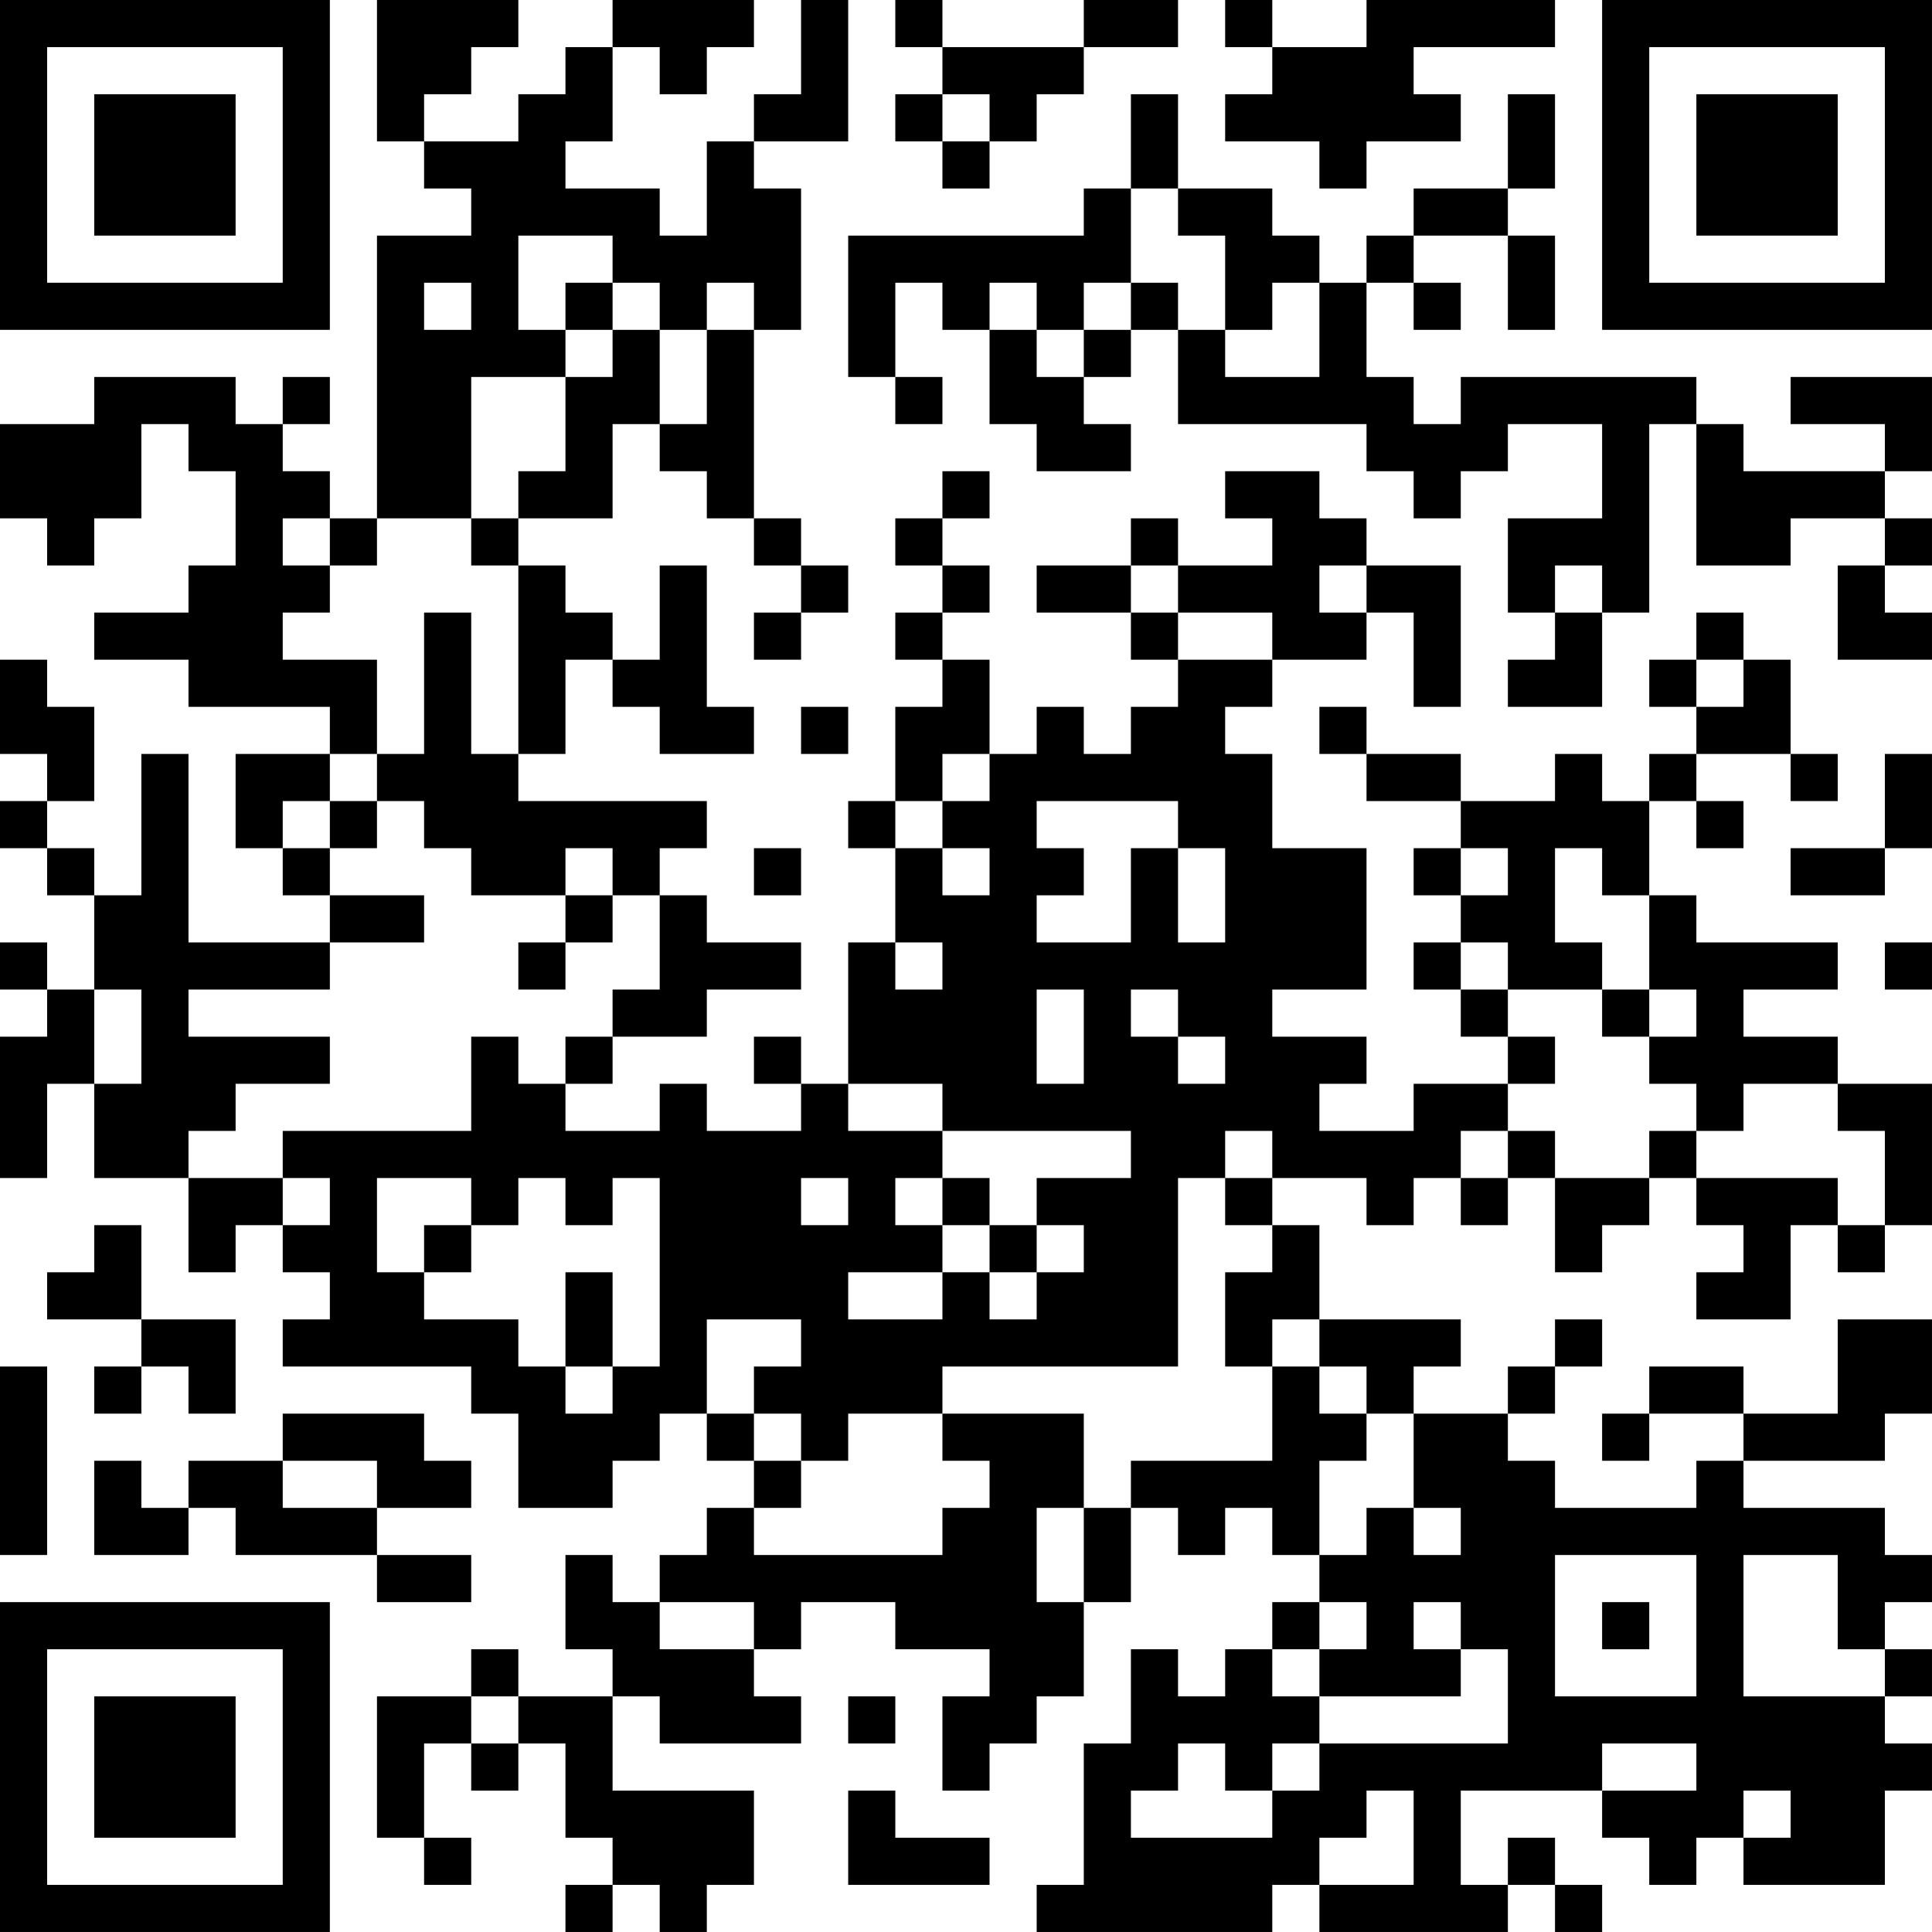 <?xml version="1.0" encoding="UTF-8"?>
<svg xmlns="http://www.w3.org/2000/svg" version="1.1" width="200" height="200" viewBox="0 0 200 200"><rect x="0" y="0" width="200" height="200" fill="#ffffff"/><g transform="scale(4.878)"><g transform="translate(0,0)"><path fill-rule="evenodd" d="M8 0L8 3L9 3L9 4L10 4L10 5L8 5L8 11L7 11L7 10L6 10L6 9L7 9L7 8L6 8L6 9L5 9L5 8L2 8L2 9L0 9L0 11L1 11L1 12L2 12L2 11L3 11L3 9L4 9L4 10L5 10L5 12L4 12L4 13L2 13L2 14L4 14L4 15L7 15L7 16L5 16L5 18L6 18L6 19L7 19L7 20L4 20L4 16L3 16L3 19L2 19L2 18L1 18L1 17L2 17L2 15L1 15L1 14L0 14L0 16L1 16L1 17L0 17L0 18L1 18L1 19L2 19L2 21L1 21L1 20L0 20L0 21L1 21L1 22L0 22L0 25L1 25L1 23L2 23L2 25L4 25L4 27L5 27L5 26L6 26L6 27L7 27L7 28L6 28L6 29L10 29L10 30L11 30L11 32L13 32L13 31L14 31L14 30L15 30L15 31L16 31L16 32L15 32L15 33L14 33L14 34L13 34L13 33L12 33L12 35L13 35L13 36L11 36L11 35L10 35L10 36L8 36L8 39L9 39L9 40L10 40L10 39L9 39L9 37L10 37L10 38L11 38L11 37L12 37L12 39L13 39L13 40L12 40L12 41L13 41L13 40L14 40L14 41L15 41L15 40L16 40L16 38L13 38L13 36L14 36L14 37L17 37L17 36L16 36L16 35L17 35L17 34L19 34L19 35L21 35L21 36L20 36L20 38L21 38L21 37L22 37L22 36L23 36L23 34L24 34L24 32L25 32L25 33L26 33L26 32L27 32L27 33L28 33L28 34L27 34L27 35L26 35L26 36L25 36L25 35L24 35L24 37L23 37L23 40L22 40L22 41L27 41L27 40L28 40L28 41L32 41L32 40L33 40L33 41L34 41L34 40L33 40L33 39L32 39L32 40L31 40L31 38L34 38L34 39L35 39L35 40L36 40L36 39L37 39L37 40L40 40L40 38L41 38L41 37L40 37L40 36L41 36L41 35L40 35L40 34L41 34L41 33L40 33L40 32L37 32L37 31L40 31L40 30L41 30L41 28L39 28L39 30L37 30L37 29L35 29L35 30L34 30L34 31L35 31L35 30L37 30L37 31L36 31L36 32L33 32L33 31L32 31L32 30L33 30L33 29L34 29L34 28L33 28L33 29L32 29L32 30L30 30L30 29L31 29L31 28L28 28L28 26L27 26L27 25L29 25L29 26L30 26L30 25L31 25L31 26L32 26L32 25L33 25L33 27L34 27L34 26L35 26L35 25L36 25L36 26L37 26L37 27L36 27L36 28L38 28L38 26L39 26L39 27L40 27L40 26L41 26L41 23L39 23L39 22L37 22L37 21L39 21L39 20L36 20L36 19L35 19L35 17L36 17L36 18L37 18L37 17L36 17L36 16L38 16L38 17L39 17L39 16L38 16L38 14L37 14L37 13L36 13L36 14L35 14L35 15L36 15L36 16L35 16L35 17L34 17L34 16L33 16L33 17L31 17L31 16L29 16L29 15L28 15L28 16L29 16L29 17L31 17L31 18L30 18L30 19L31 19L31 20L30 20L30 21L31 21L31 22L32 22L32 23L30 23L30 24L28 24L28 23L29 23L29 22L27 22L27 21L29 21L29 18L27 18L27 16L26 16L26 15L27 15L27 14L29 14L29 13L30 13L30 15L31 15L31 12L29 12L29 11L28 11L28 10L26 10L26 11L27 11L27 12L25 12L25 11L24 11L24 12L22 12L22 13L24 13L24 14L25 14L25 15L24 15L24 16L23 16L23 15L22 15L22 16L21 16L21 14L20 14L20 13L21 13L21 12L20 12L20 11L21 11L21 10L20 10L20 11L19 11L19 12L20 12L20 13L19 13L19 14L20 14L20 15L19 15L19 17L18 17L18 18L19 18L19 20L18 20L18 23L17 23L17 22L16 22L16 23L17 23L17 24L15 24L15 23L14 23L14 24L12 24L12 23L13 23L13 22L15 22L15 21L17 21L17 20L15 20L15 19L14 19L14 18L15 18L15 17L11 17L11 16L12 16L12 14L13 14L13 15L14 15L14 16L16 16L16 15L15 15L15 12L14 12L14 14L13 14L13 13L12 13L12 12L11 12L11 11L13 11L13 9L14 9L14 10L15 10L15 11L16 11L16 12L17 12L17 13L16 13L16 14L17 14L17 13L18 13L18 12L17 12L17 11L16 11L16 7L17 7L17 4L16 4L16 3L18 3L18 0L17 0L17 2L16 2L16 3L15 3L15 5L14 5L14 4L12 4L12 3L13 3L13 1L14 1L14 2L15 2L15 1L16 1L16 0L13 0L13 1L12 1L12 2L11 2L11 3L9 3L9 2L10 2L10 1L11 1L11 0ZM19 0L19 1L20 1L20 2L19 2L19 3L20 3L20 4L21 4L21 3L22 3L22 2L23 2L23 1L25 1L25 0L23 0L23 1L20 1L20 0ZM26 0L26 1L27 1L27 2L26 2L26 3L28 3L28 4L29 4L29 3L31 3L31 2L30 2L30 1L33 1L33 0L29 0L29 1L27 1L27 0ZM20 2L20 3L21 3L21 2ZM24 2L24 4L23 4L23 5L18 5L18 8L19 8L19 9L20 9L20 8L19 8L19 6L20 6L20 7L21 7L21 9L22 9L22 10L24 10L24 9L23 9L23 8L24 8L24 7L25 7L25 9L29 9L29 10L30 10L30 11L31 11L31 10L32 10L32 9L34 9L34 11L32 11L32 13L33 13L33 14L32 14L32 15L34 15L34 13L35 13L35 9L36 9L36 12L38 12L38 11L40 11L40 12L39 12L39 14L41 14L41 13L40 13L40 12L41 12L41 11L40 11L40 10L41 10L41 8L38 8L38 9L40 9L40 10L37 10L37 9L36 9L36 8L31 8L31 9L30 9L30 8L29 8L29 6L30 6L30 7L31 7L31 6L30 6L30 5L32 5L32 7L33 7L33 5L32 5L32 4L33 4L33 2L32 2L32 4L30 4L30 5L29 5L29 6L28 6L28 5L27 5L27 4L25 4L25 2ZM24 4L24 6L23 6L23 7L22 7L22 6L21 6L21 7L22 7L22 8L23 8L23 7L24 7L24 6L25 6L25 7L26 7L26 8L28 8L28 6L27 6L27 7L26 7L26 5L25 5L25 4ZM11 5L11 7L12 7L12 8L10 8L10 11L8 11L8 12L7 12L7 11L6 11L6 12L7 12L7 13L6 13L6 14L8 14L8 16L7 16L7 17L6 17L6 18L7 18L7 19L9 19L9 20L7 20L7 21L4 21L4 22L7 22L7 23L5 23L5 24L4 24L4 25L6 25L6 26L7 26L7 25L6 25L6 24L10 24L10 22L11 22L11 23L12 23L12 22L13 22L13 21L14 21L14 19L13 19L13 18L12 18L12 19L10 19L10 18L9 18L9 17L8 17L8 16L9 16L9 13L10 13L10 16L11 16L11 12L10 12L10 11L11 11L11 10L12 10L12 8L13 8L13 7L14 7L14 9L15 9L15 7L16 7L16 6L15 6L15 7L14 7L14 6L13 6L13 5ZM9 6L9 7L10 7L10 6ZM12 6L12 7L13 7L13 6ZM24 12L24 13L25 13L25 14L27 14L27 13L25 13L25 12ZM28 12L28 13L29 13L29 12ZM33 12L33 13L34 13L34 12ZM36 14L36 15L37 15L37 14ZM17 15L17 16L18 16L18 15ZM20 16L20 17L19 17L19 18L20 18L20 19L21 19L21 18L20 18L20 17L21 17L21 16ZM40 16L40 18L38 18L38 19L40 19L40 18L41 18L41 16ZM7 17L7 18L8 18L8 17ZM22 17L22 18L23 18L23 19L22 19L22 20L24 20L24 18L25 18L25 20L26 20L26 18L25 18L25 17ZM16 18L16 19L17 19L17 18ZM31 18L31 19L32 19L32 18ZM33 18L33 20L34 20L34 21L32 21L32 20L31 20L31 21L32 21L32 22L33 22L33 23L32 23L32 24L31 24L31 25L32 25L32 24L33 24L33 25L35 25L35 24L36 24L36 25L39 25L39 26L40 26L40 24L39 24L39 23L37 23L37 24L36 24L36 23L35 23L35 22L36 22L36 21L35 21L35 19L34 19L34 18ZM12 19L12 20L11 20L11 21L12 21L12 20L13 20L13 19ZM19 20L19 21L20 21L20 20ZM40 20L40 21L41 21L41 20ZM2 21L2 23L3 23L3 21ZM22 21L22 23L23 23L23 21ZM24 21L24 22L25 22L25 23L26 23L26 22L25 22L25 21ZM34 21L34 22L35 22L35 21ZM18 23L18 24L20 24L20 25L19 25L19 26L20 26L20 27L18 27L18 28L20 28L20 27L21 27L21 28L22 28L22 27L23 27L23 26L22 26L22 25L24 25L24 24L20 24L20 23ZM26 24L26 25L25 25L25 29L20 29L20 30L18 30L18 31L17 31L17 30L16 30L16 29L17 29L17 28L15 28L15 30L16 30L16 31L17 31L17 32L16 32L16 33L20 33L20 32L21 32L21 31L20 31L20 30L23 30L23 32L22 32L22 34L23 34L23 32L24 32L24 31L27 31L27 29L28 29L28 30L29 30L29 31L28 31L28 33L29 33L29 32L30 32L30 33L31 33L31 32L30 32L30 30L29 30L29 29L28 29L28 28L27 28L27 29L26 29L26 27L27 27L27 26L26 26L26 25L27 25L27 24ZM8 25L8 27L9 27L9 28L11 28L11 29L12 29L12 30L13 30L13 29L14 29L14 25L13 25L13 26L12 26L12 25L11 25L11 26L10 26L10 25ZM17 25L17 26L18 26L18 25ZM20 25L20 26L21 26L21 27L22 27L22 26L21 26L21 25ZM2 26L2 27L1 27L1 28L3 28L3 29L2 29L2 30L3 30L3 29L4 29L4 30L5 30L5 28L3 28L3 26ZM9 26L9 27L10 27L10 26ZM12 27L12 29L13 29L13 27ZM0 29L0 33L1 33L1 29ZM6 30L6 31L4 31L4 32L3 32L3 31L2 31L2 33L4 33L4 32L5 32L5 33L8 33L8 34L10 34L10 33L8 33L8 32L10 32L10 31L9 31L9 30ZM6 31L6 32L8 32L8 31ZM33 33L33 36L36 36L36 33ZM37 33L37 36L40 36L40 35L39 35L39 33ZM14 34L14 35L16 35L16 34ZM28 34L28 35L27 35L27 36L28 36L28 37L27 37L27 38L26 38L26 37L25 37L25 38L24 38L24 39L27 39L27 38L28 38L28 37L32 37L32 35L31 35L31 34L30 34L30 35L31 35L31 36L28 36L28 35L29 35L29 34ZM34 34L34 35L35 35L35 34ZM10 36L10 37L11 37L11 36ZM18 36L18 37L19 37L19 36ZM34 37L34 38L36 38L36 37ZM18 38L18 40L21 40L21 39L19 39L19 38ZM29 38L29 39L28 39L28 40L30 40L30 38ZM37 38L37 39L38 39L38 38ZM0 0L0 7L7 7L7 0ZM1 1L1 6L6 6L6 1ZM2 2L2 5L5 5L5 2ZM34 0L34 7L41 7L41 0ZM35 1L35 6L40 6L40 1ZM36 2L36 5L39 5L39 2ZM0 34L0 41L7 41L7 34ZM1 35L1 40L6 40L6 35ZM2 36L2 39L5 39L5 36Z" fill="#000000"/></g></g></svg>

